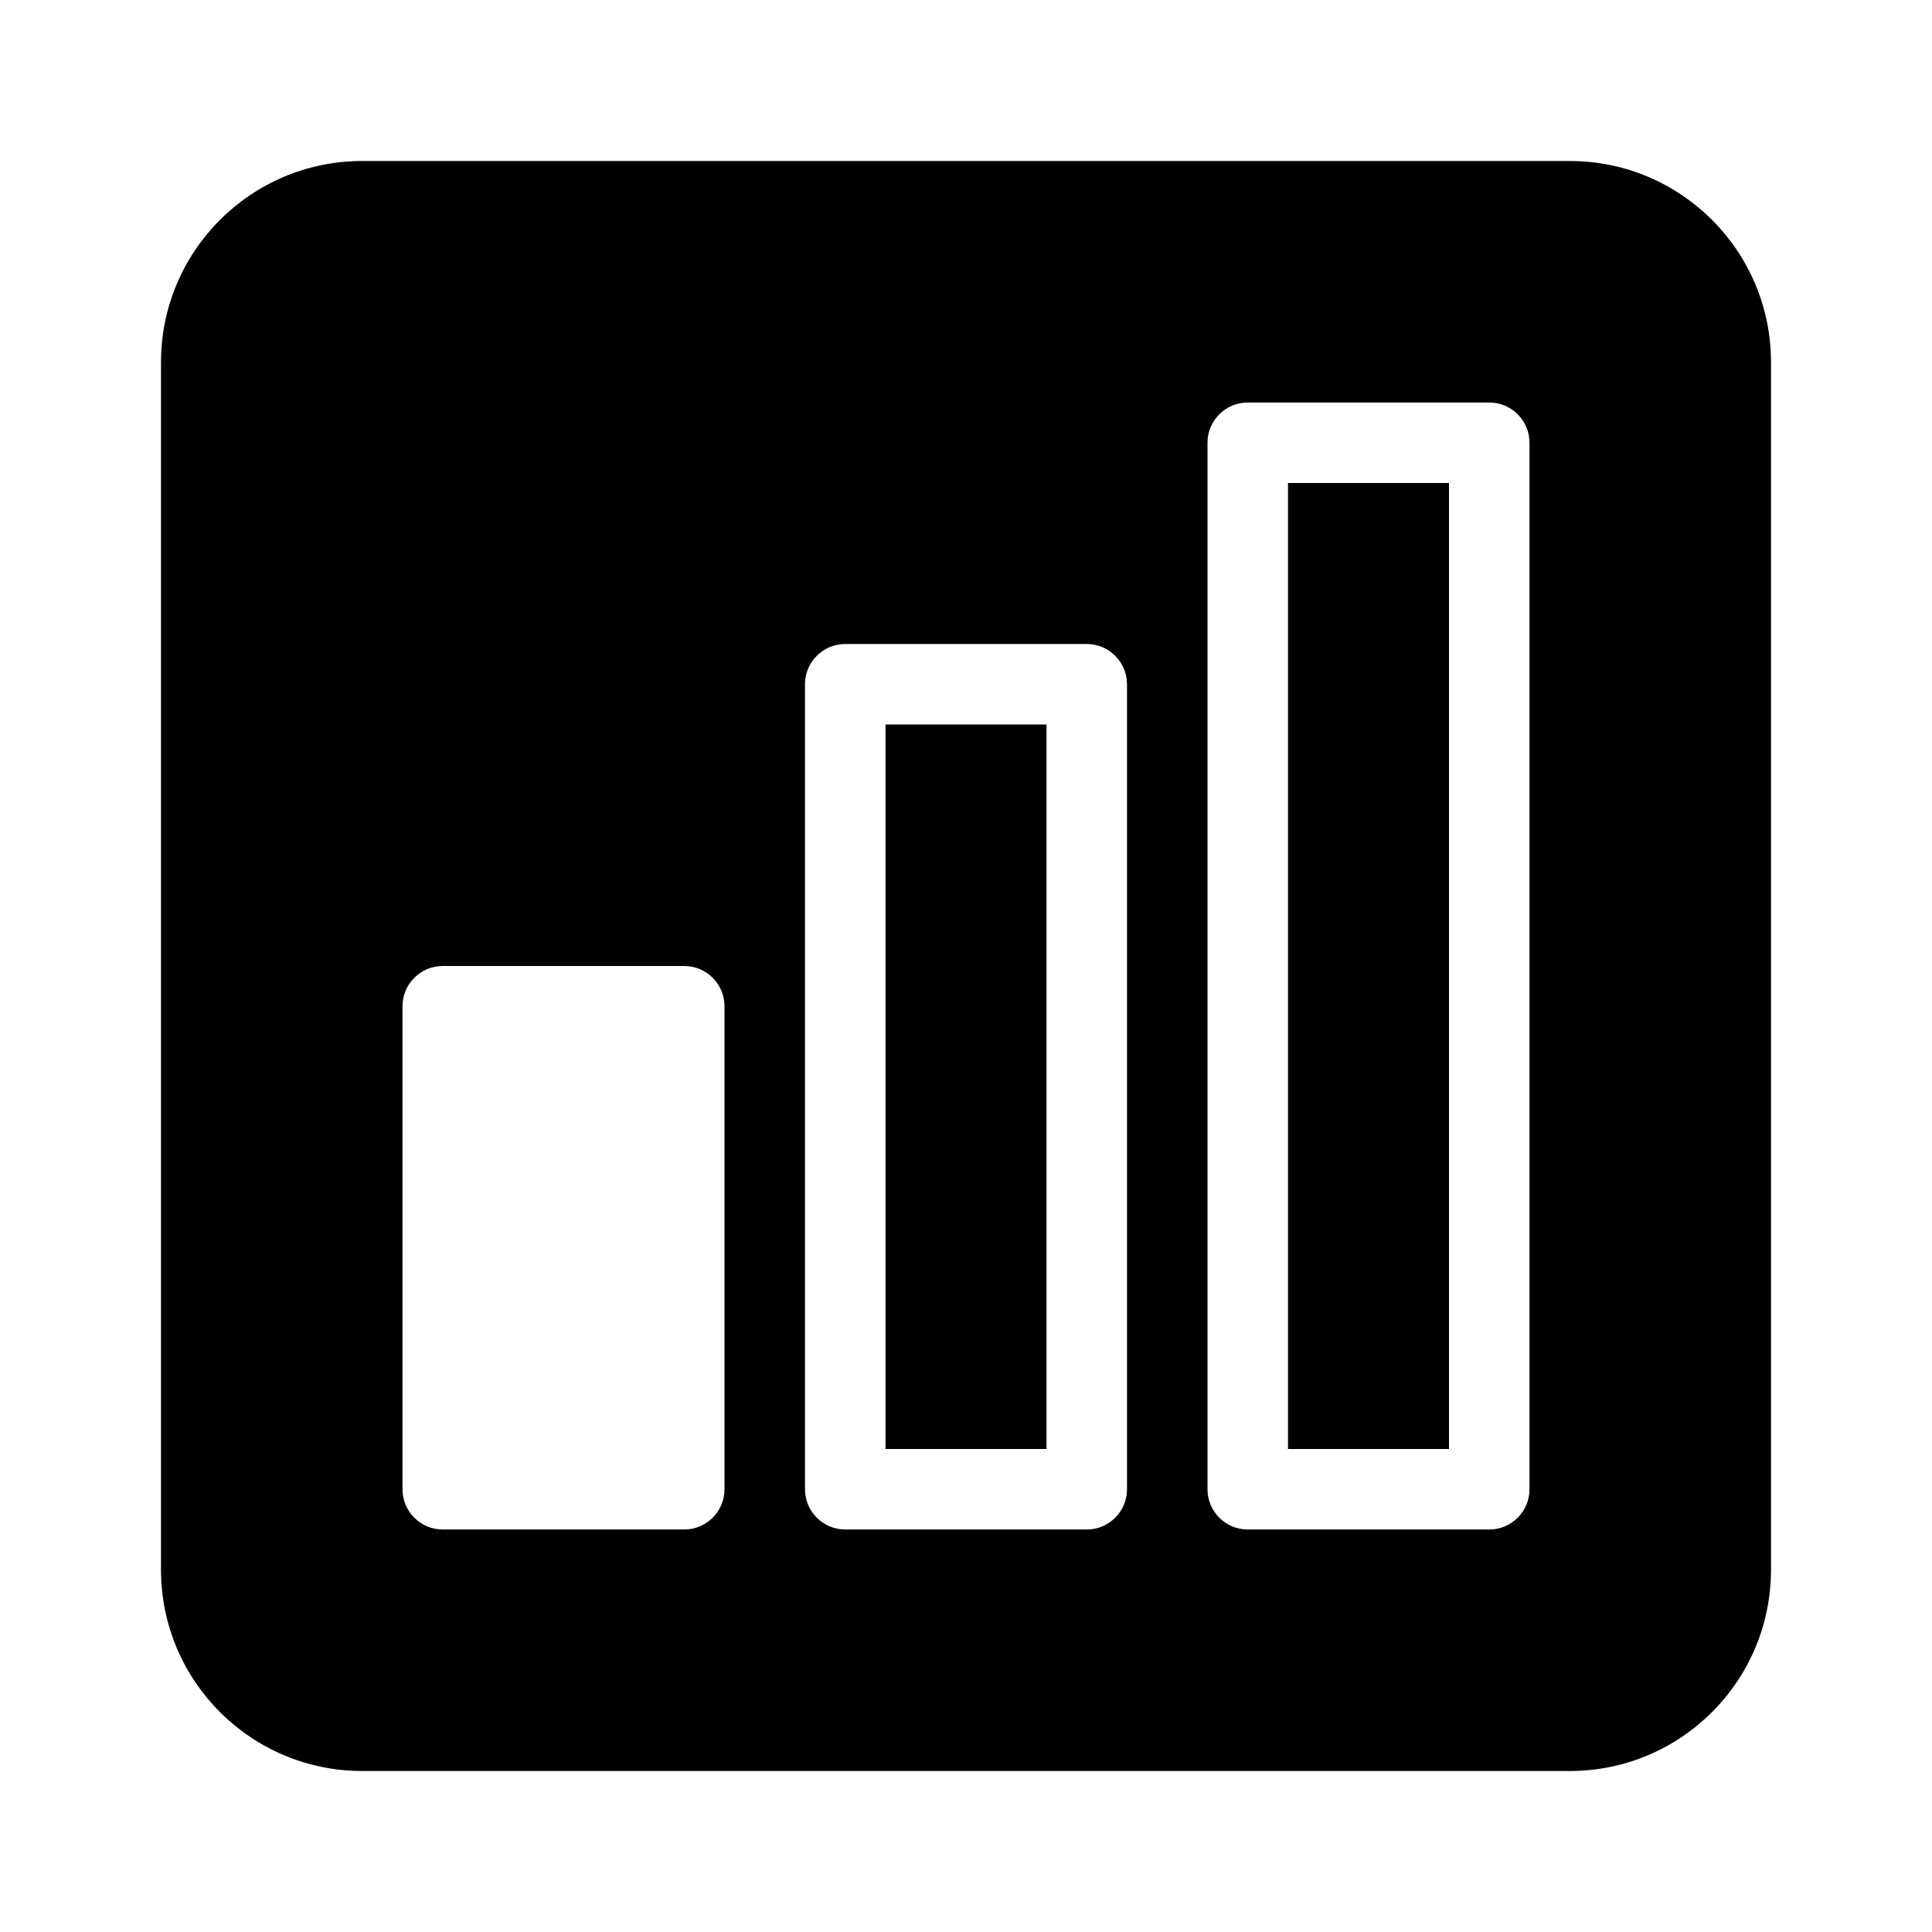 <?xml version="1.0" encoding="UTF-8"?>
<svg xmlns="http://www.w3.org/2000/svg" width="24" height="24" version="1.1" viewBox="0 0 24 24">

        <rect class="cls-1" x="11" y="9" width="2" height="9"/>
        <rect class="cls-1" x="16" y="6" width="2" height="12"/>
        <path class="cls-2" d="M19.5,2H4.5c-1.381,0-2.5,1.119-2.5,2.5v15c0,1.381,1.119,2.5,2.5,2.5h15c1.381,0,2.5-1.119,2.5-2.5V4.5c0-1.381-1.119-2.5-2.5-2.5ZM9,18.5c0,.276-.224.5-.5.5h-3c-.276,0-.5-.224-.5-.5v-6c0-.276.224-.5.5-.5h3c.276,0,.5.224.5.5v6ZM14,18.5c0,.276-.224.5-.5.5h-3c-.276,0-.5-.224-.5-.5v-10c0-.276.224-.5.5-.5h3c.276,0,.5.224.5.5v10ZM19,18.5c0,.276-.224.5-.5.5h-3c-.276,0-.5-.224-.5-.5V5.5c0-.276.224-.5.5-.5h3c.276,0,.5.224.5.5v13Z"/>

</svg>